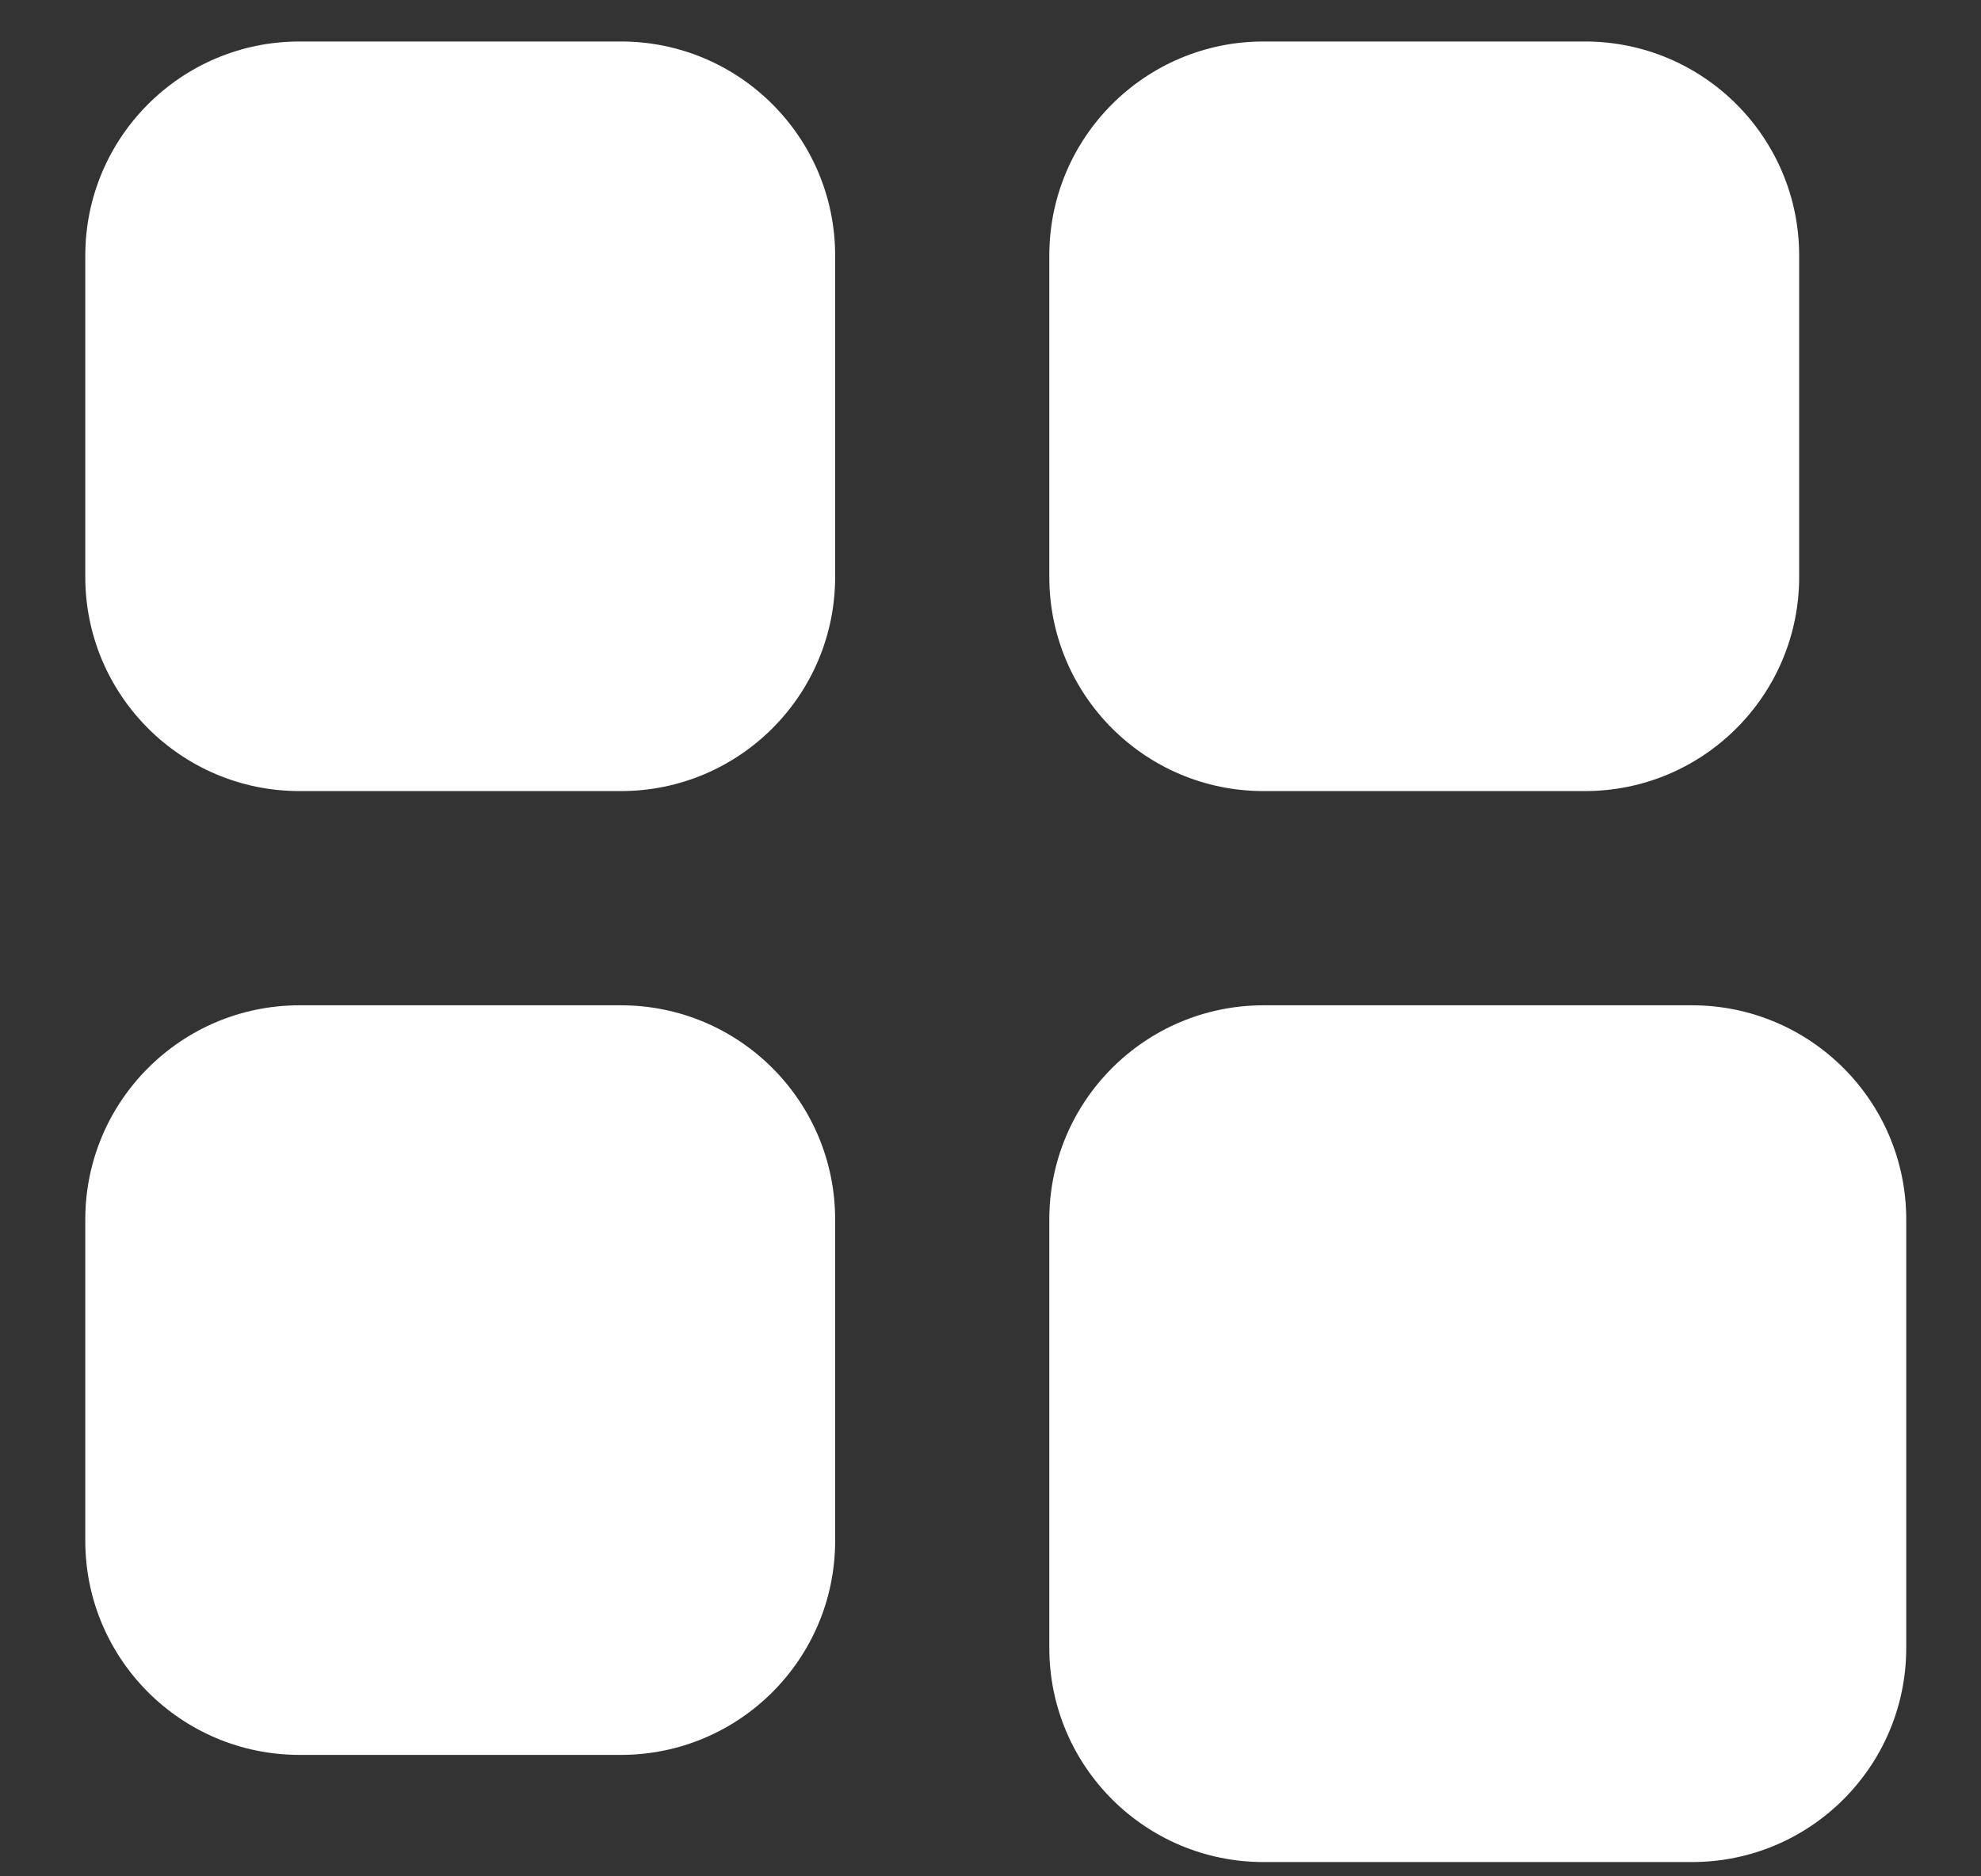 <svg width="19" height="18" viewBox="0 0 19 18" fill="none" xmlns="http://www.w3.org/2000/svg">
<rect x="0" y="0" width="19" height="18" fill="#333333" stroke="none"/>
<path d="M0.818 2.452C0.818 1.318 1.738 0.398 2.873 0.398H5.955C7.09 0.398 8.01 1.318 8.01 2.452V5.534C8.01 6.669 7.09 7.589 5.955 7.589H2.873C1.738 7.589 0.818 6.669 0.818 5.534V2.452Z" fill="white"/>
<path d="M0.818 11.699C0.818 10.564 1.738 9.644 2.873 9.644H5.955C7.09 9.644 8.01 10.564 8.01 11.699V14.781C8.01 15.915 7.09 16.835 5.955 16.835H2.873C1.738 16.835 0.818 15.915 0.818 14.781V11.699Z" fill="white"/>
<path d="M10.064 2.452C10.064 1.318 10.984 0.398 12.119 0.398H15.201C16.336 0.398 17.256 1.318 17.256 2.452V5.534C17.256 6.669 16.336 7.589 15.201 7.589H12.119C10.984 7.589 10.064 6.669 10.064 5.534V2.452Z" fill="white"/>
<path d="M10.064 11.699C10.064 10.564 10.984 9.644 12.119 9.644H16.228C17.363 9.644 18.283 10.564 18.283 11.699V15.808C18.283 16.943 17.363 17.863 16.228 17.863H12.119C10.984 17.863 10.064 16.943 10.064 15.808V11.699Z" fill="white"/>
</svg>
